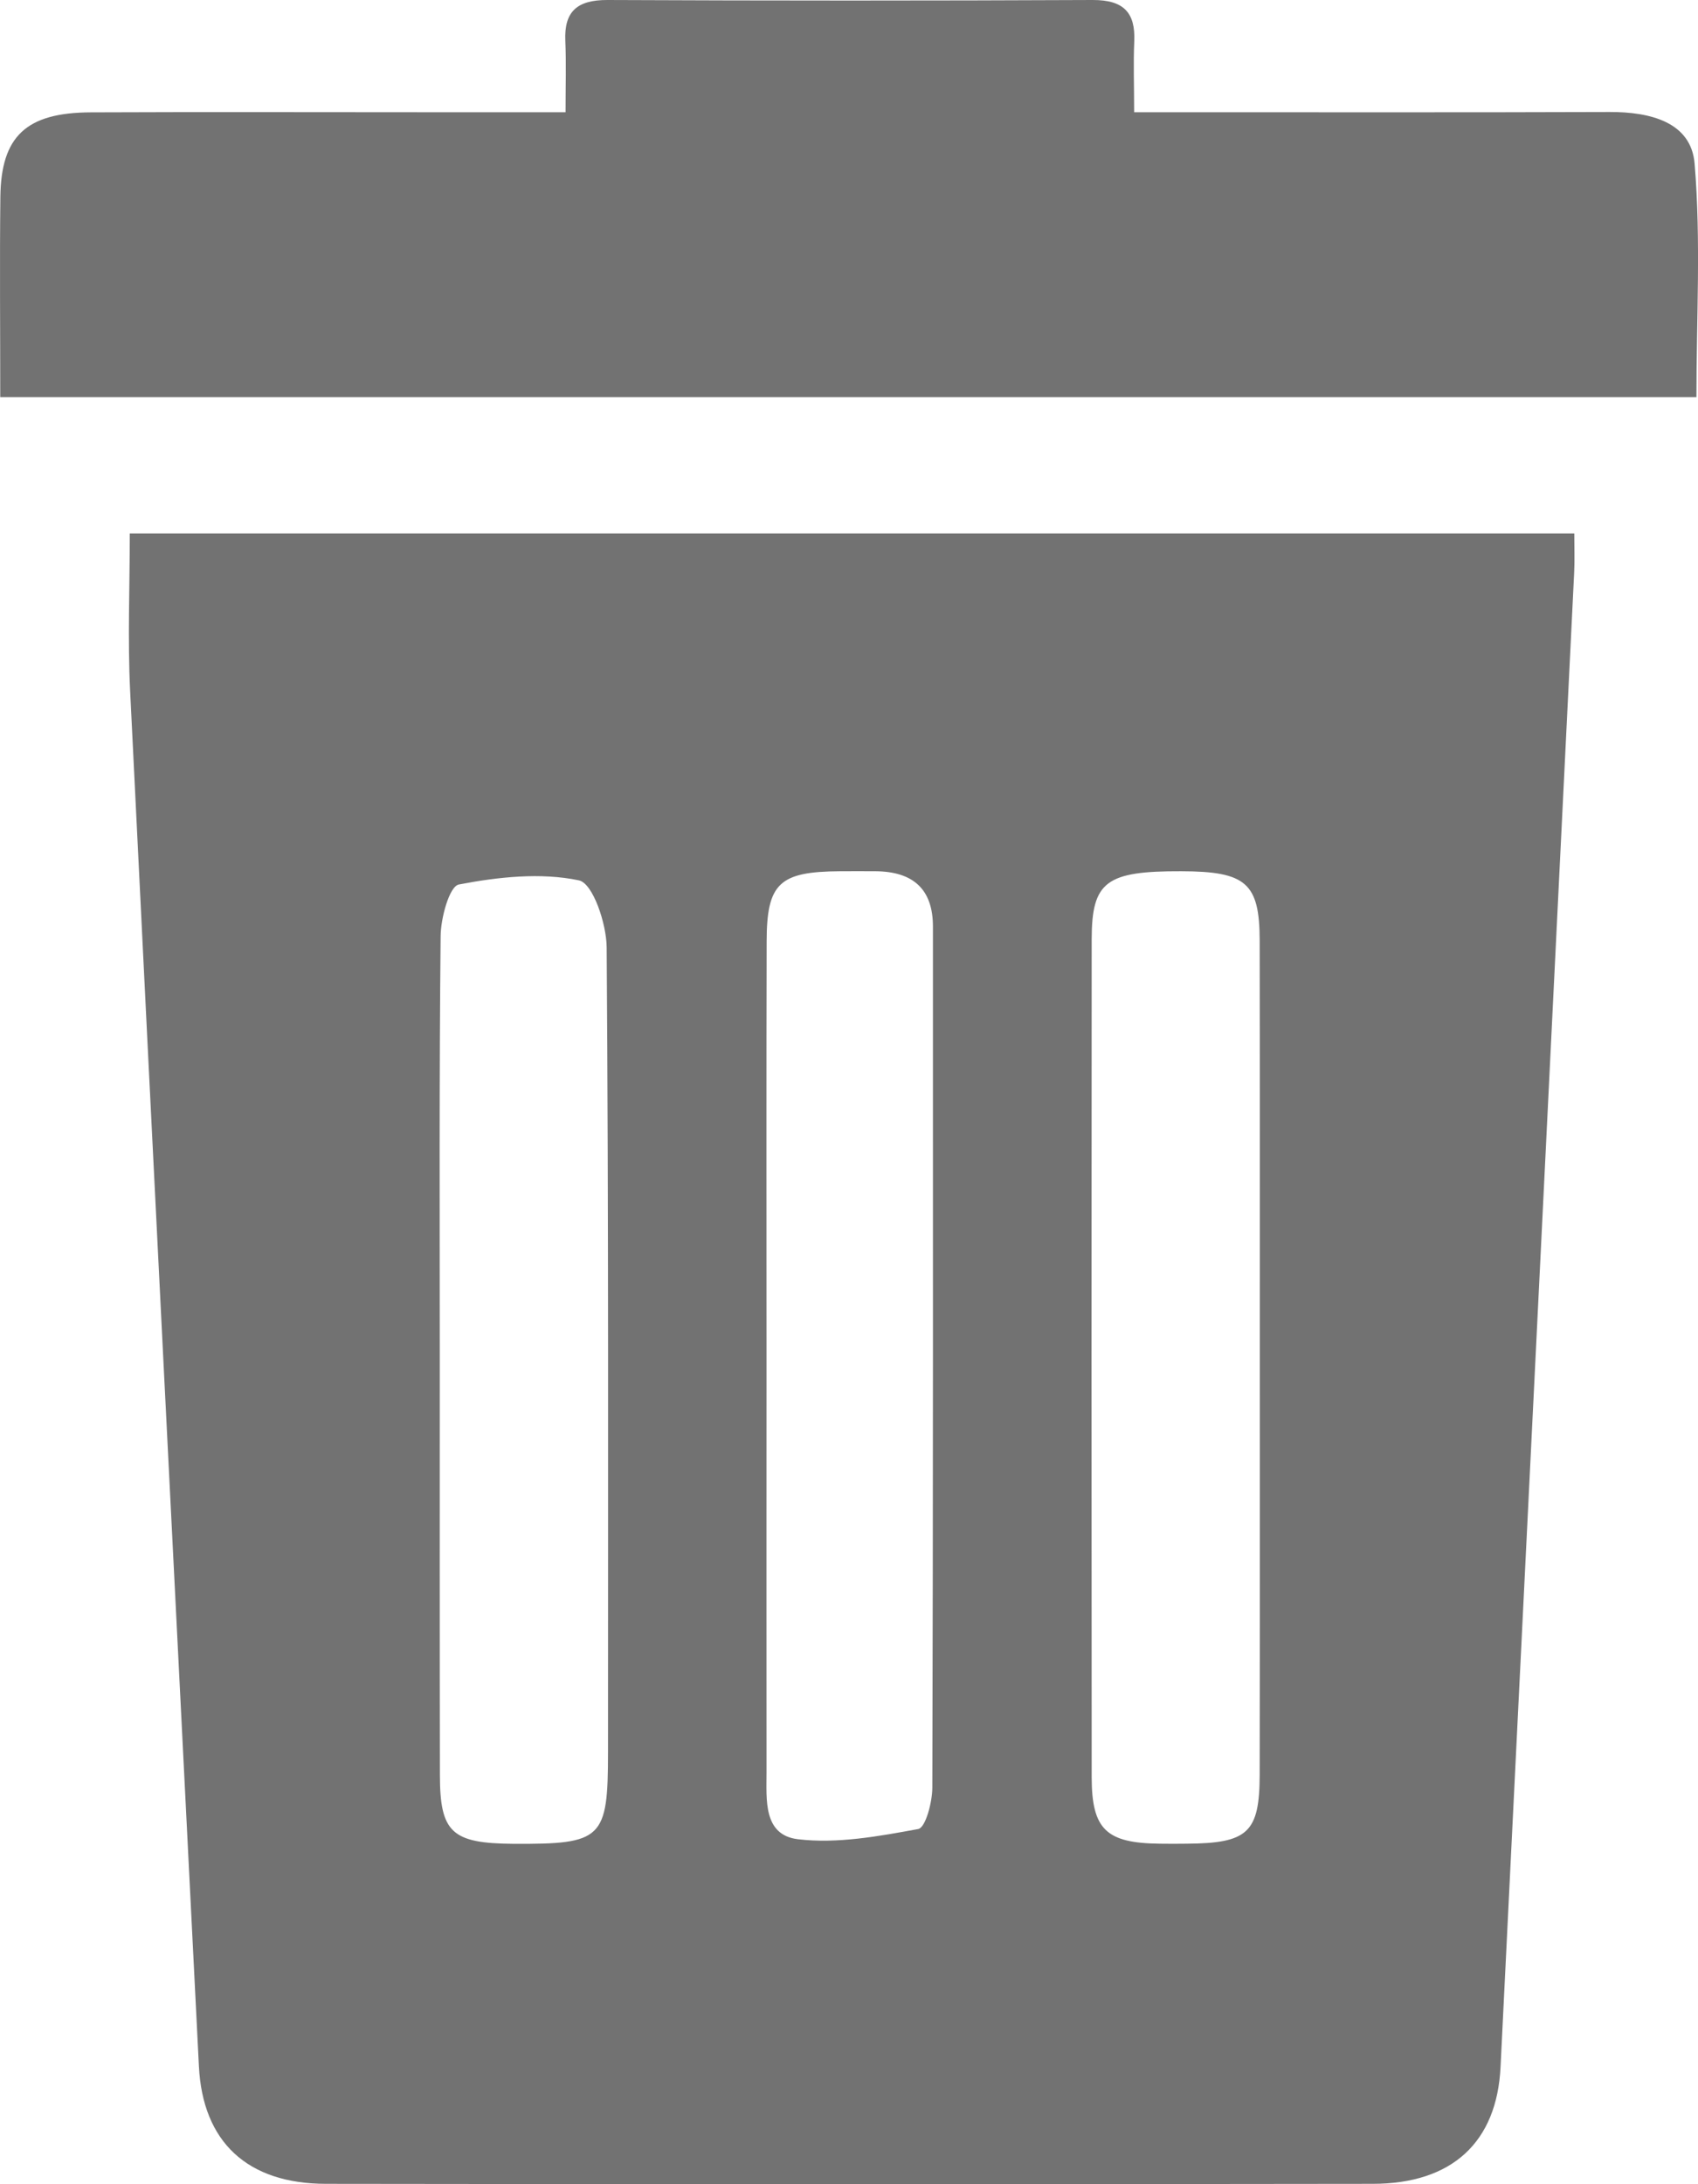 <svg width="14" height="18" viewBox="0 0 14 18" fill="none" xmlns="http://www.w3.org/2000/svg">
<g clip-path="url(#clip0_1732_402)">
<path d="M12.98 4.396C8.988 4.396 5.029 4.396 1.07 4.396C1.07 4.839 1.052 5.268 1.073 5.695C1.258 9.473 1.45 13.25 1.64 17.028C1.671 17.65 2.037 17.997 2.689 17.997C5.565 18.001 8.441 18.001 11.317 17.997C11.974 17.997 12.342 17.653 12.372 17.034C12.575 12.928 12.777 8.823 12.979 4.718C12.984 4.617 12.98 4.515 12.98 4.396ZM10.387 11.188C10.387 12.334 10.388 13.48 10.386 14.626C10.385 15.103 10.289 15.191 9.782 15.194C9.709 15.195 9.635 15.195 9.562 15.194C9.122 15.189 9.002 15.078 9.001 14.649C8.999 12.345 8.999 10.042 9.001 7.738C9.002 7.264 9.121 7.178 9.739 7.18C10.274 7.181 10.385 7.277 10.386 7.75C10.388 8.896 10.387 10.042 10.387 11.188ZM3.626 11.188C3.626 10.03 3.621 8.872 3.633 7.715C3.634 7.566 3.705 7.303 3.784 7.289C4.107 7.227 4.458 7.189 4.773 7.255C4.889 7.279 5.001 7.614 5.002 7.809C5.018 10.018 5.013 12.229 5.013 14.438C5.013 15.156 4.968 15.199 4.231 15.195C3.725 15.191 3.627 15.102 3.627 14.626C3.625 13.479 3.626 12.334 3.626 11.188ZM6.32 11.199C6.32 10.052 6.318 8.904 6.321 7.757C6.322 7.279 6.426 7.183 6.925 7.18C7.022 7.179 7.12 7.18 7.218 7.18C7.533 7.182 7.692 7.332 7.692 7.635C7.692 10 7.694 12.366 7.687 14.731C7.687 14.85 7.632 15.061 7.571 15.073C7.245 15.133 6.902 15.196 6.578 15.157C6.291 15.122 6.32 14.83 6.32 14.607C6.319 13.471 6.32 12.335 6.32 11.199Z" fill="#727272"/>
<path d="M0.002 3.273C4.689 3.273 9.32 3.273 13.987 3.273C13.987 2.622 14.025 1.982 13.972 1.348C13.943 1.006 13.607 0.922 13.271 0.923C12.109 0.927 10.947 0.925 9.785 0.925C9.653 0.925 9.521 0.925 9.351 0.925C9.351 0.707 9.344 0.523 9.352 0.34C9.362 0.106 9.267 -0.001 9.009 1.00627e-05C7.676 0.006 6.343 0.006 5.009 1.00627e-05C4.756 -0.001 4.651 0.097 4.661 0.335C4.669 0.518 4.663 0.703 4.663 0.925C4.264 0.925 3.901 0.925 3.537 0.925C2.607 0.925 1.678 0.922 0.748 0.926C0.217 0.928 0.009 1.122 0.003 1.622C-0.003 2.159 0.002 2.696 0.002 3.273Z" fill="#727272"/>
</g>
<defs>
<clipPath id="clip0_1732_402">
<rect width="14" height="18" fill="white" transform="matrix(-1 0 0 1 14 0)"/>
</clipPath>
</defs>
</svg>
